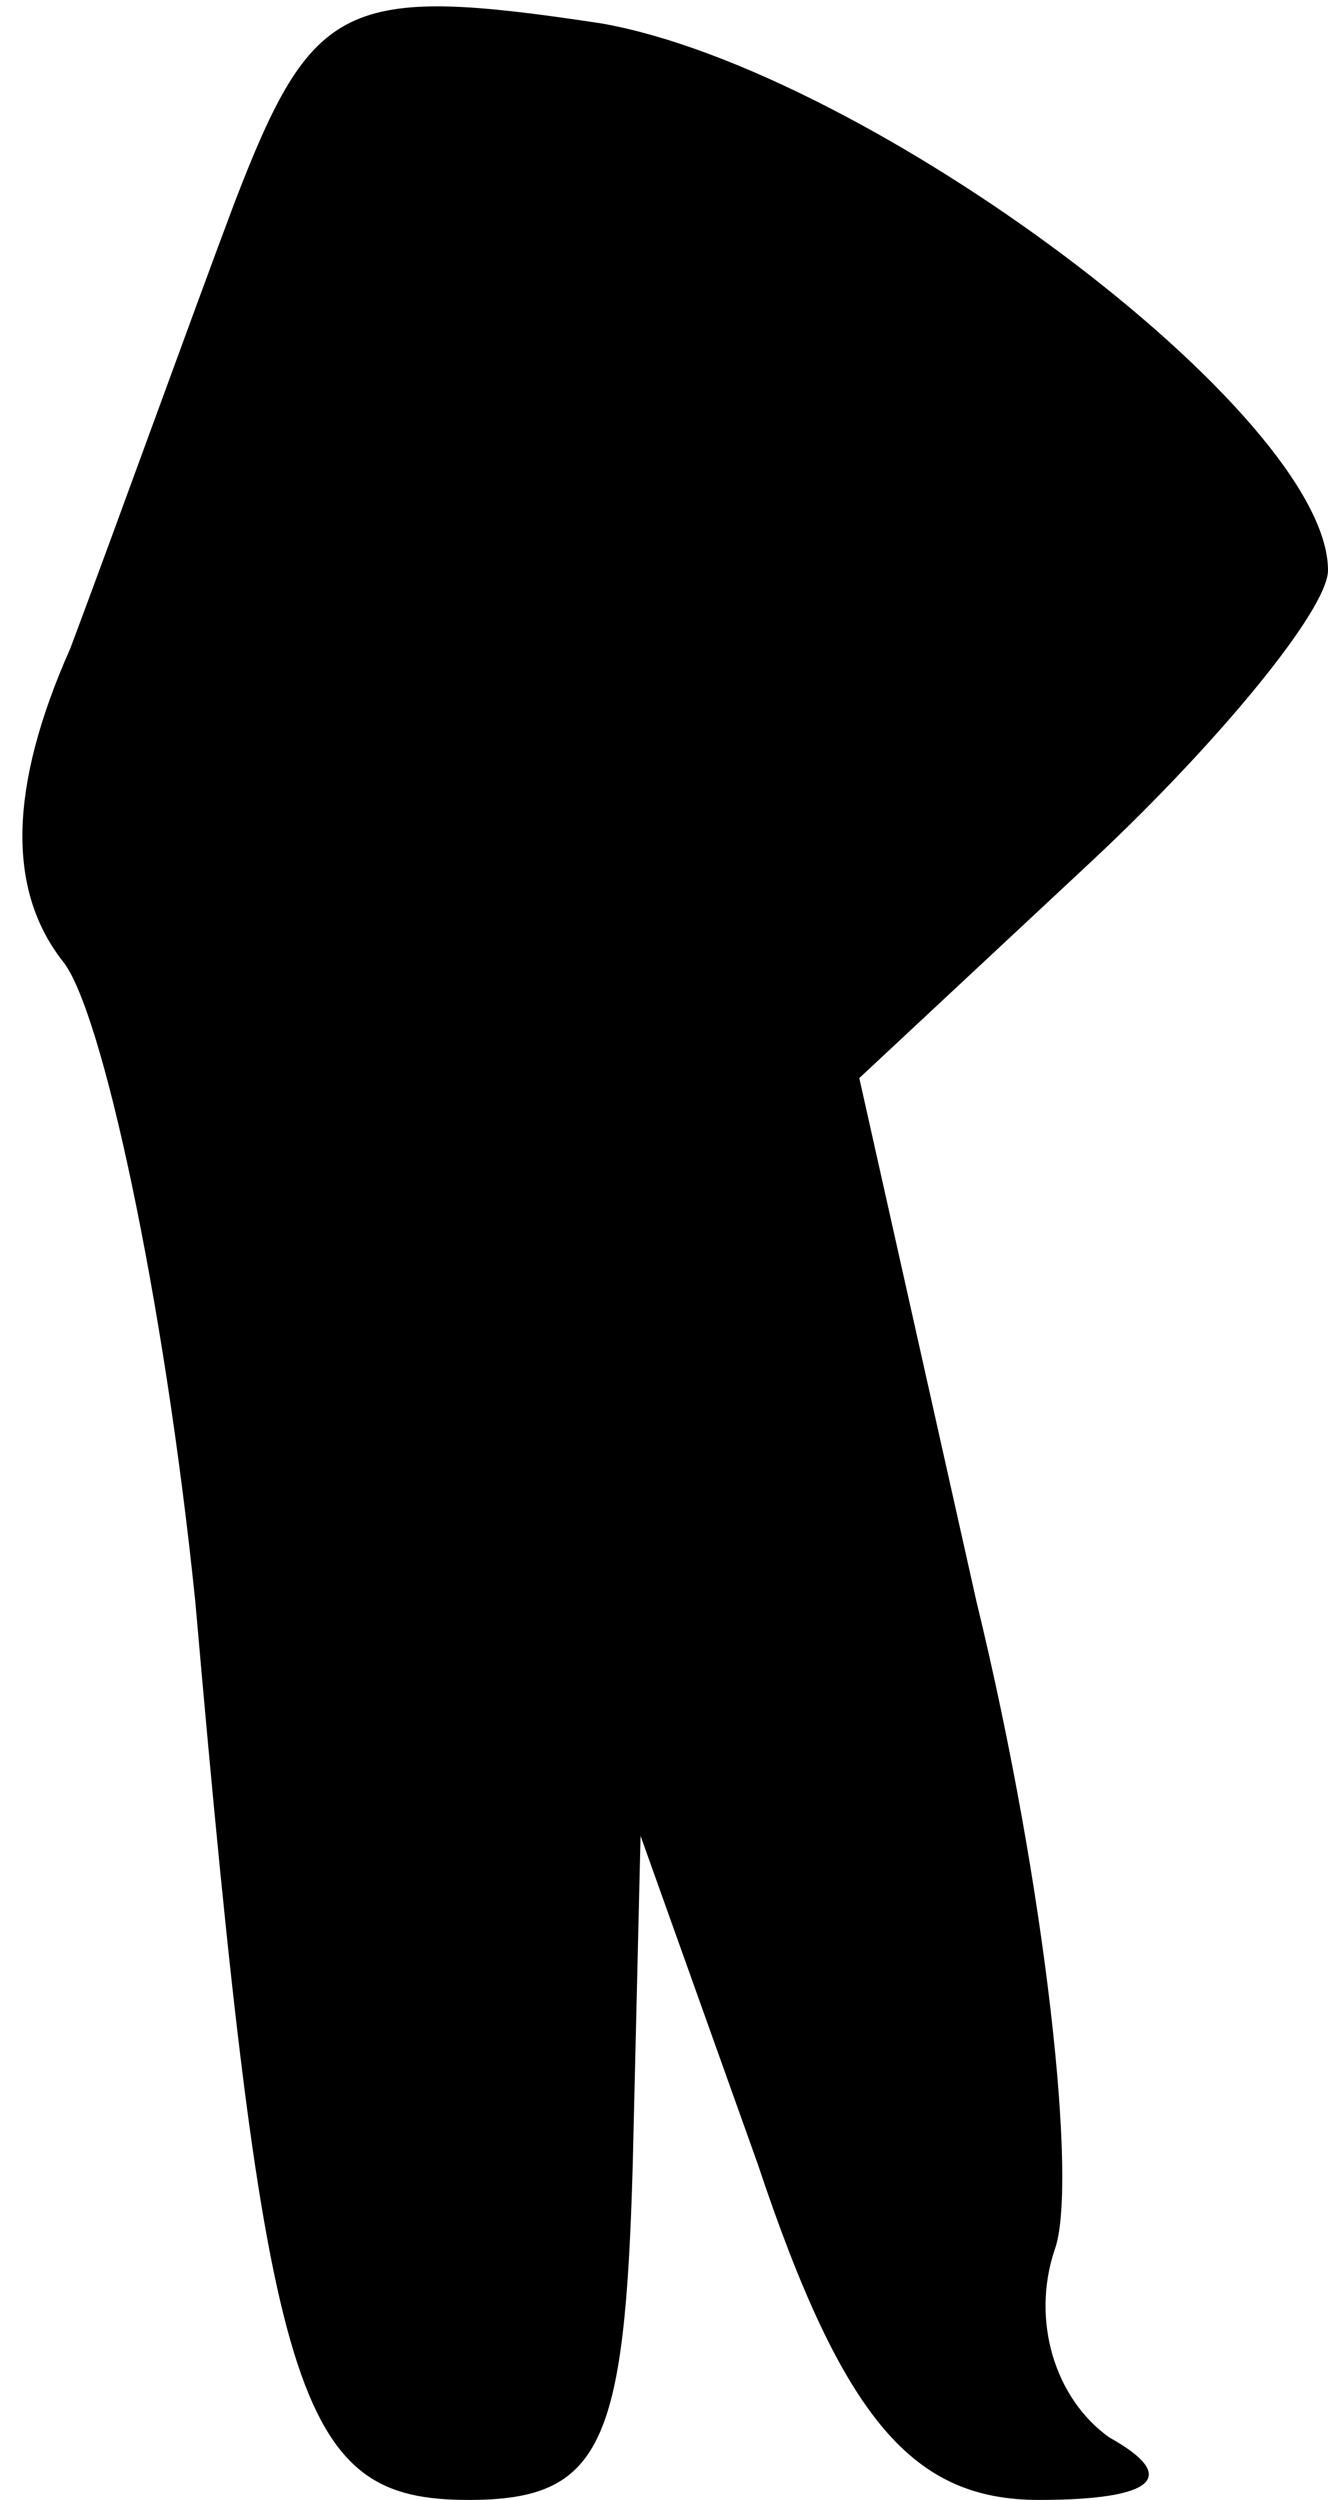 <?xml version="1.0" standalone="no"?>
<!DOCTYPE svg PUBLIC "-//W3C//DTD SVG 20010904//EN"
 "http://www.w3.org/TR/2001/REC-SVG-20010904/DTD/svg10.dtd">
<svg version="1.0" xmlns="http://www.w3.org/2000/svg"
 width="17pt" height="32pt" viewBox="0 0 17 32"
 preserveAspectRatio="xMidYMid meet">
<g transform="translate(0,32) scale(0.1,-0.1)"
fill="#000000" stroke="none">
<path fill="#000000" stroke="none" d="M30 294 c-6 -16 -15 -41 -21 -57 -8
-18 -8 -31 -1 -40 5 -6 13 -43 17 -82 9 -103 13 -115 35 -115 17 0 20 7 21 43
l1 42 15 -42 c11 -33 20 -43 36 -43 15 0 18 3 9 8 -7 5 -10 15 -7 24 3 8 -1
46 -10 83 l-15 67 30 28 c16 15 30 32 30 37 0 20 -59 64 -93 70 -33 5 -37 3
-47 -23z"/>
</g>
</svg>
